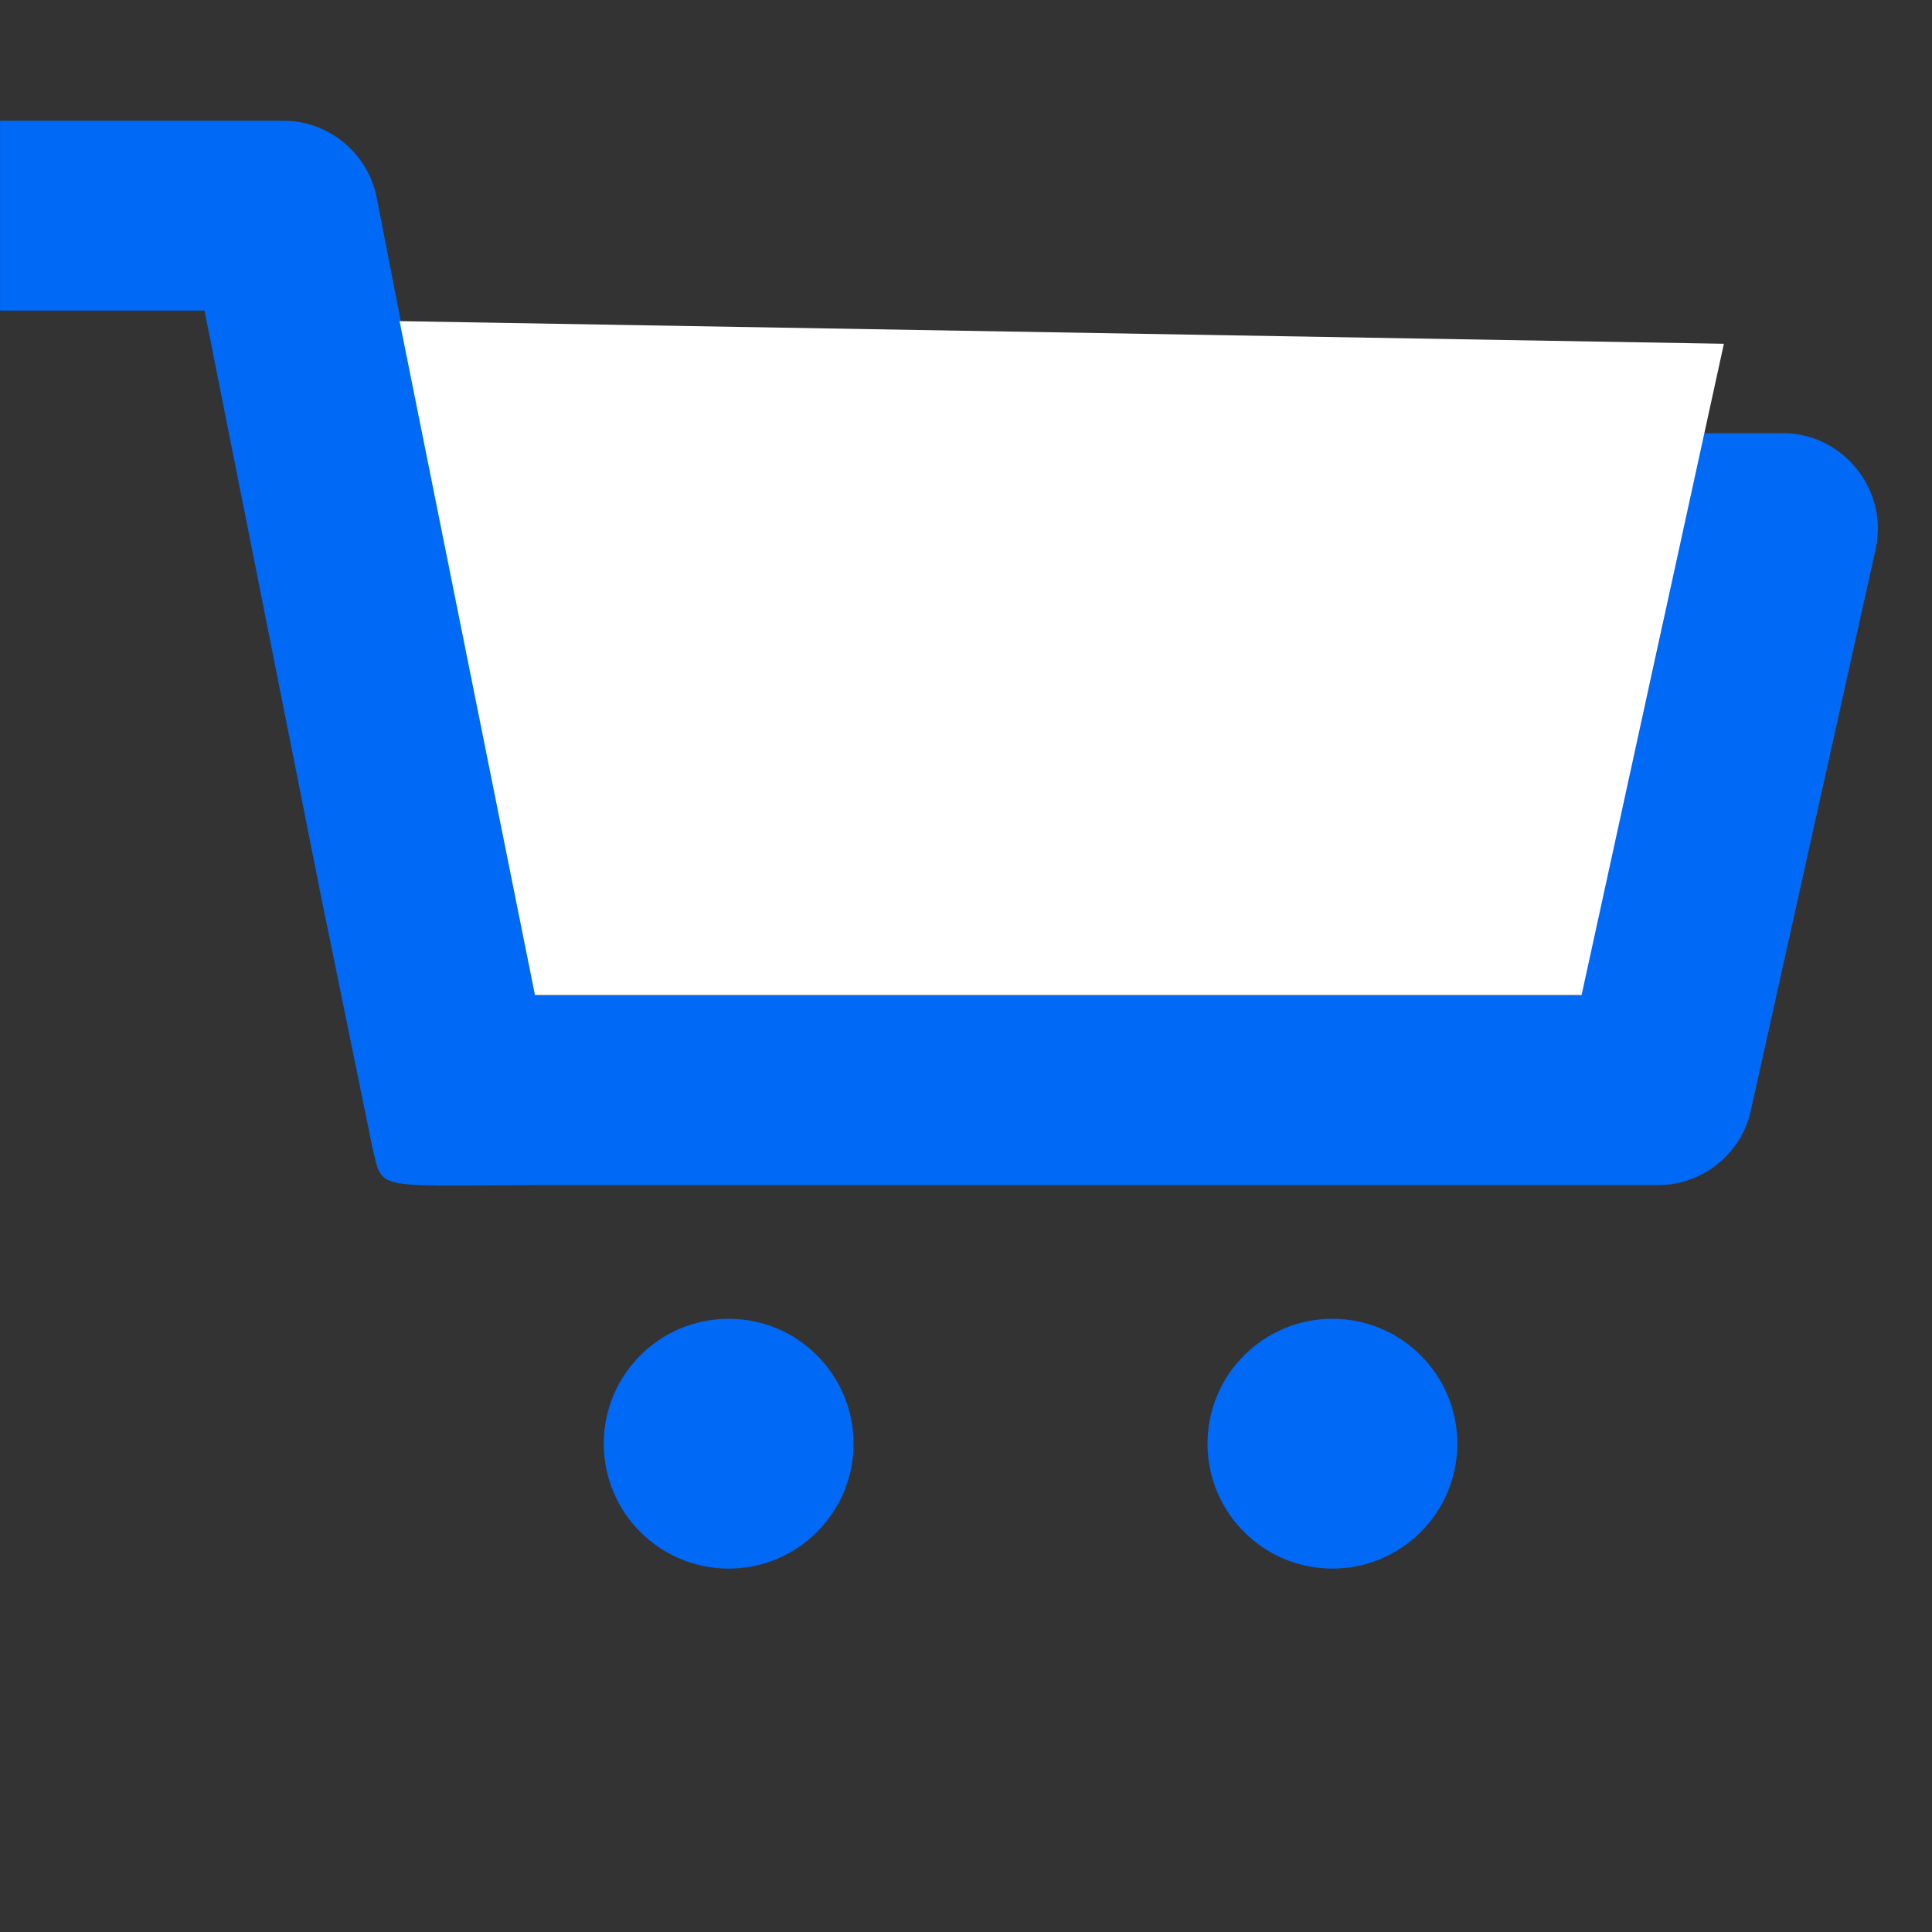 <?xml version="1.0" encoding="UTF-8" standalone="no"?>
<svg
   id="icon"
   viewBox="0 0 32 32"
   version="1.1"
   sodipodi:docname="mobile-car.svg"
   inkscape:version="1.1.2 (0a00cf5339, 2022-02-04)"
   xmlns:inkscape="http://www.inkscape.org/namespaces/inkscape"
   xmlns:sodipodi="http://sodipodi.sourceforge.net/DTD/sodipodi-0.dtd"
   xmlns="http://www.w3.org/2000/svg"
   xmlns:svg="http://www.w3.org/2000/svg"
   xmlns:rdf="http://www.w3.org/1999/02/22-rdf-syntax-ns#"
   xmlns:cc="http://creativecommons.org/ns#"
   xmlns:dc="http://purl.org/dc/elements/1.1/">
  <rect x="0" y="0" width="32" height="32" fill="#333333" stroke="none"/>
  <sodipodi:namedview
     id="namedview747"
     pagecolor="#ffffff"
     bordercolor="#666666"
     borderopacity="1.0"
     inkscape:pageshadow="2"
     inkscape:pageopacity="0.0"
     inkscape:pagecheckerboard="0"
     showgrid="false"
     inkscape:zoom="128"
     inkscape:cx="29.125"
     inkscape:cy="9.421875"
     inkscape:window-width="1920"
     inkscape:window-height="1011"
     inkscape:window-x="0"
     inkscape:window-y="32"
     inkscape:window-maximized="1"
     inkscape:current-layer="icon" />
  <defs
     id="defs735">
    <style
       id="style733">.cls-1{fill:none;}</style>
  </defs>
  <title
     id="title737">shopping--cart</title>
  <circle
     cx="12.069"
     cy="23.912"
     r="2.069"
     id="circle739"
     style="fill:#0069f5;fill-opacity:1;stroke-width:1.034" />
  <circle
     cx="22.069"
     cy="23.912"
     r="2.069"
     id="circle741"
     style="fill:#0069f5;fill-opacity:1;stroke-width:1.034" />
  <g
     id="path743"
     transform="matrix(1.073,0,0,1.073,-1.609,0.391)"
     style="stroke-width:0;stroke-miterlimit:4;stroke-dasharray:none">
    <path
       style="color:#000000;fill:#0069f5;stroke-width:0;stroke-miterlimit:4;stroke-dasharray:none"
       d="M 29,6.822 H 7.612 L 6.821,2.772 C 6.728,2.315 6.323,1.991 5.857,2 H 2 V 3.929 H 5.066 C 5.298,4.434 5.492,5.086 5.66,5.842 5.829,6.599 5.971,7.46 6.101,8.386 6.23,9.311 6.346,10.301 6.462,11.315 c 0.116,1.014 0.231,2.051 0.358,3.072 0.127,1.02 0.266,2.024 0.429,2.97 0,0 1.016,0.917 2.465,0.072 H 27.071 c 0.46,0.011 0.863,-0.304 0.964,-0.752 L 29.964,7.998 C 30.102,7.385 29.628,6.806 29,6.822 Z m -2.7,8.679 H 9.348 L 7.998,8.75 h 19.797 z"
       id="path1547"
       sodipodi:nodetypes="cccccccssssccccccccccc" />
    <path
       style="color:#000000;fill:#0069f5;stroke-width:0;stroke-miterlimit:4;stroke-dasharray:none"
       d="m 1.5,1.5 v 2.93 h 3.156 l 0.901,4.528 0.901,4.528 0.396,1.936 0.396,1.936 c 0.173,0.7 -0.038,0.568 3.077,0.571 h 16.732 c 0.695,0.017 1.312,-0.463 1.465,-1.141 v -0.002 l 1.93,-8.678 h -0.002 C 30.659,7.189 29.93,6.299 28.988,6.322 H 8.023 L 7.312,2.674 7.311,2.672 C 7.17,1.982 6.551,1.486 5.848,1.5 Z m 1,1 h 3.361 0.006 C 6.094,2.495 6.284,2.648 6.33,2.869 l 0.871,4.453 h 21.805 0.006 c 0.314,-0.008 0.534,0.26 0.465,0.566 l -1.93,8.678 c -0.049,0.219 -0.239,0.369 -0.463,0.363 l -0.006,-0.002 H 9.102 c 0,0 -0.164,-0.928 -3.625,-13.498 H 2.5 Z M 7.389,8.25 8.938,16 H 26.701 L 26.787,15.607 28.418,8.25 Z m 1.219,1 H 27.172 L 25.898,15 H 9.758 Z"
       id="path1698"
       sodipodi:nodetypes="ccccccccccccccccccccccccccccccccccccccccccccc" />
  </g>
  <path
     id="rect5066"
     style="fill:#ffffff;stroke:#0069f5;stroke-width:0;stroke-linecap:round;stroke-linejoin:round;paint-order:stroke fill markers"
     d="M 6.618,5.319 28.553,5.694 26.196,16.481 H 8.86 Z"
     sodipodi:nodetypes="ccccc" />
</svg>
